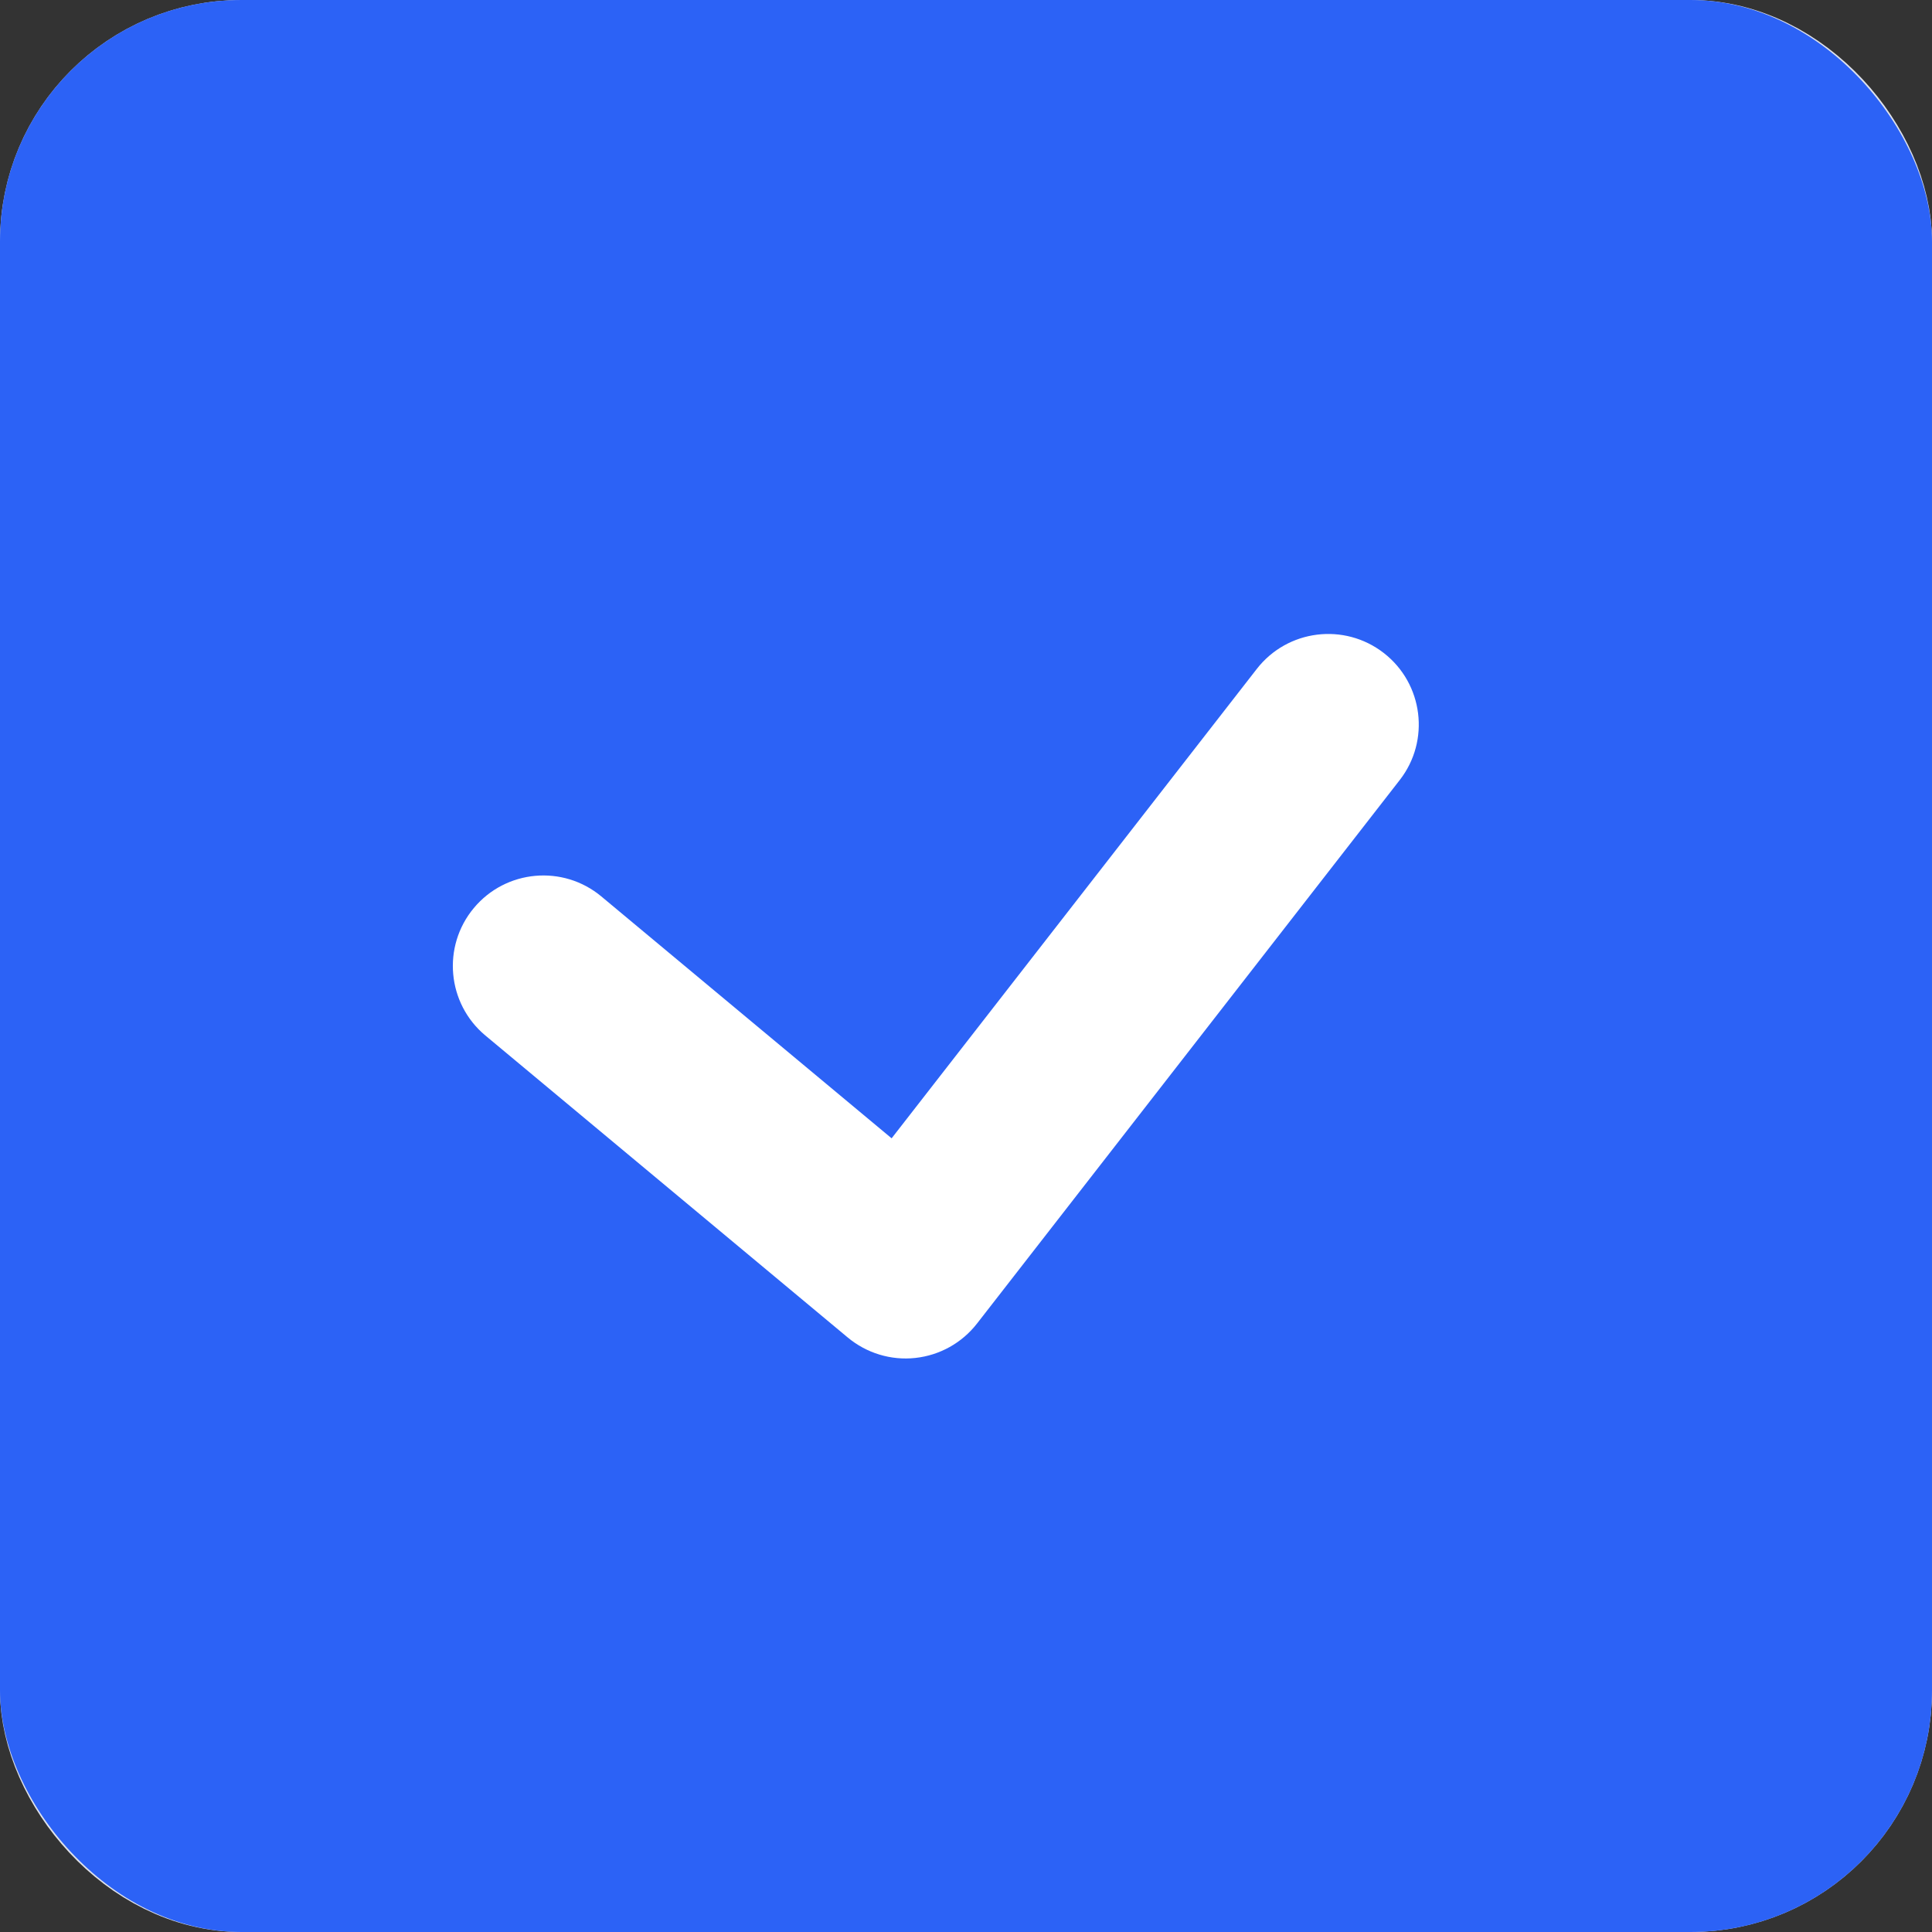 <svg width="16" height="16" viewBox="0 0 16 16" fill="none" xmlns="http://www.w3.org/2000/svg">
<rect x="0" y="0" width="16" height="16" fill="#333333" stroke="none"/>
<rect x="0.5" y="0.5" width="15" height="15" rx="1.5" stroke="#DEE2EC"/>
<rect width="16" height="16" rx="2" fill="#2C62F6"/>
<path fill-rule="evenodd" clip-rule="evenodd" d="M11.46 5.408C11.787 5.662 11.846 6.134 11.592 6.46L8.092 10.96C7.967 11.121 7.783 11.224 7.58 11.246C7.378 11.268 7.176 11.206 7.02 11.076L4.02 8.576C3.702 8.311 3.659 7.838 3.924 7.52C4.189 7.202 4.662 7.159 4.98 7.424L7.384 9.427L10.408 5.54C10.662 5.213 11.133 5.154 11.46 5.408Z" fill="white"/>
</svg>
